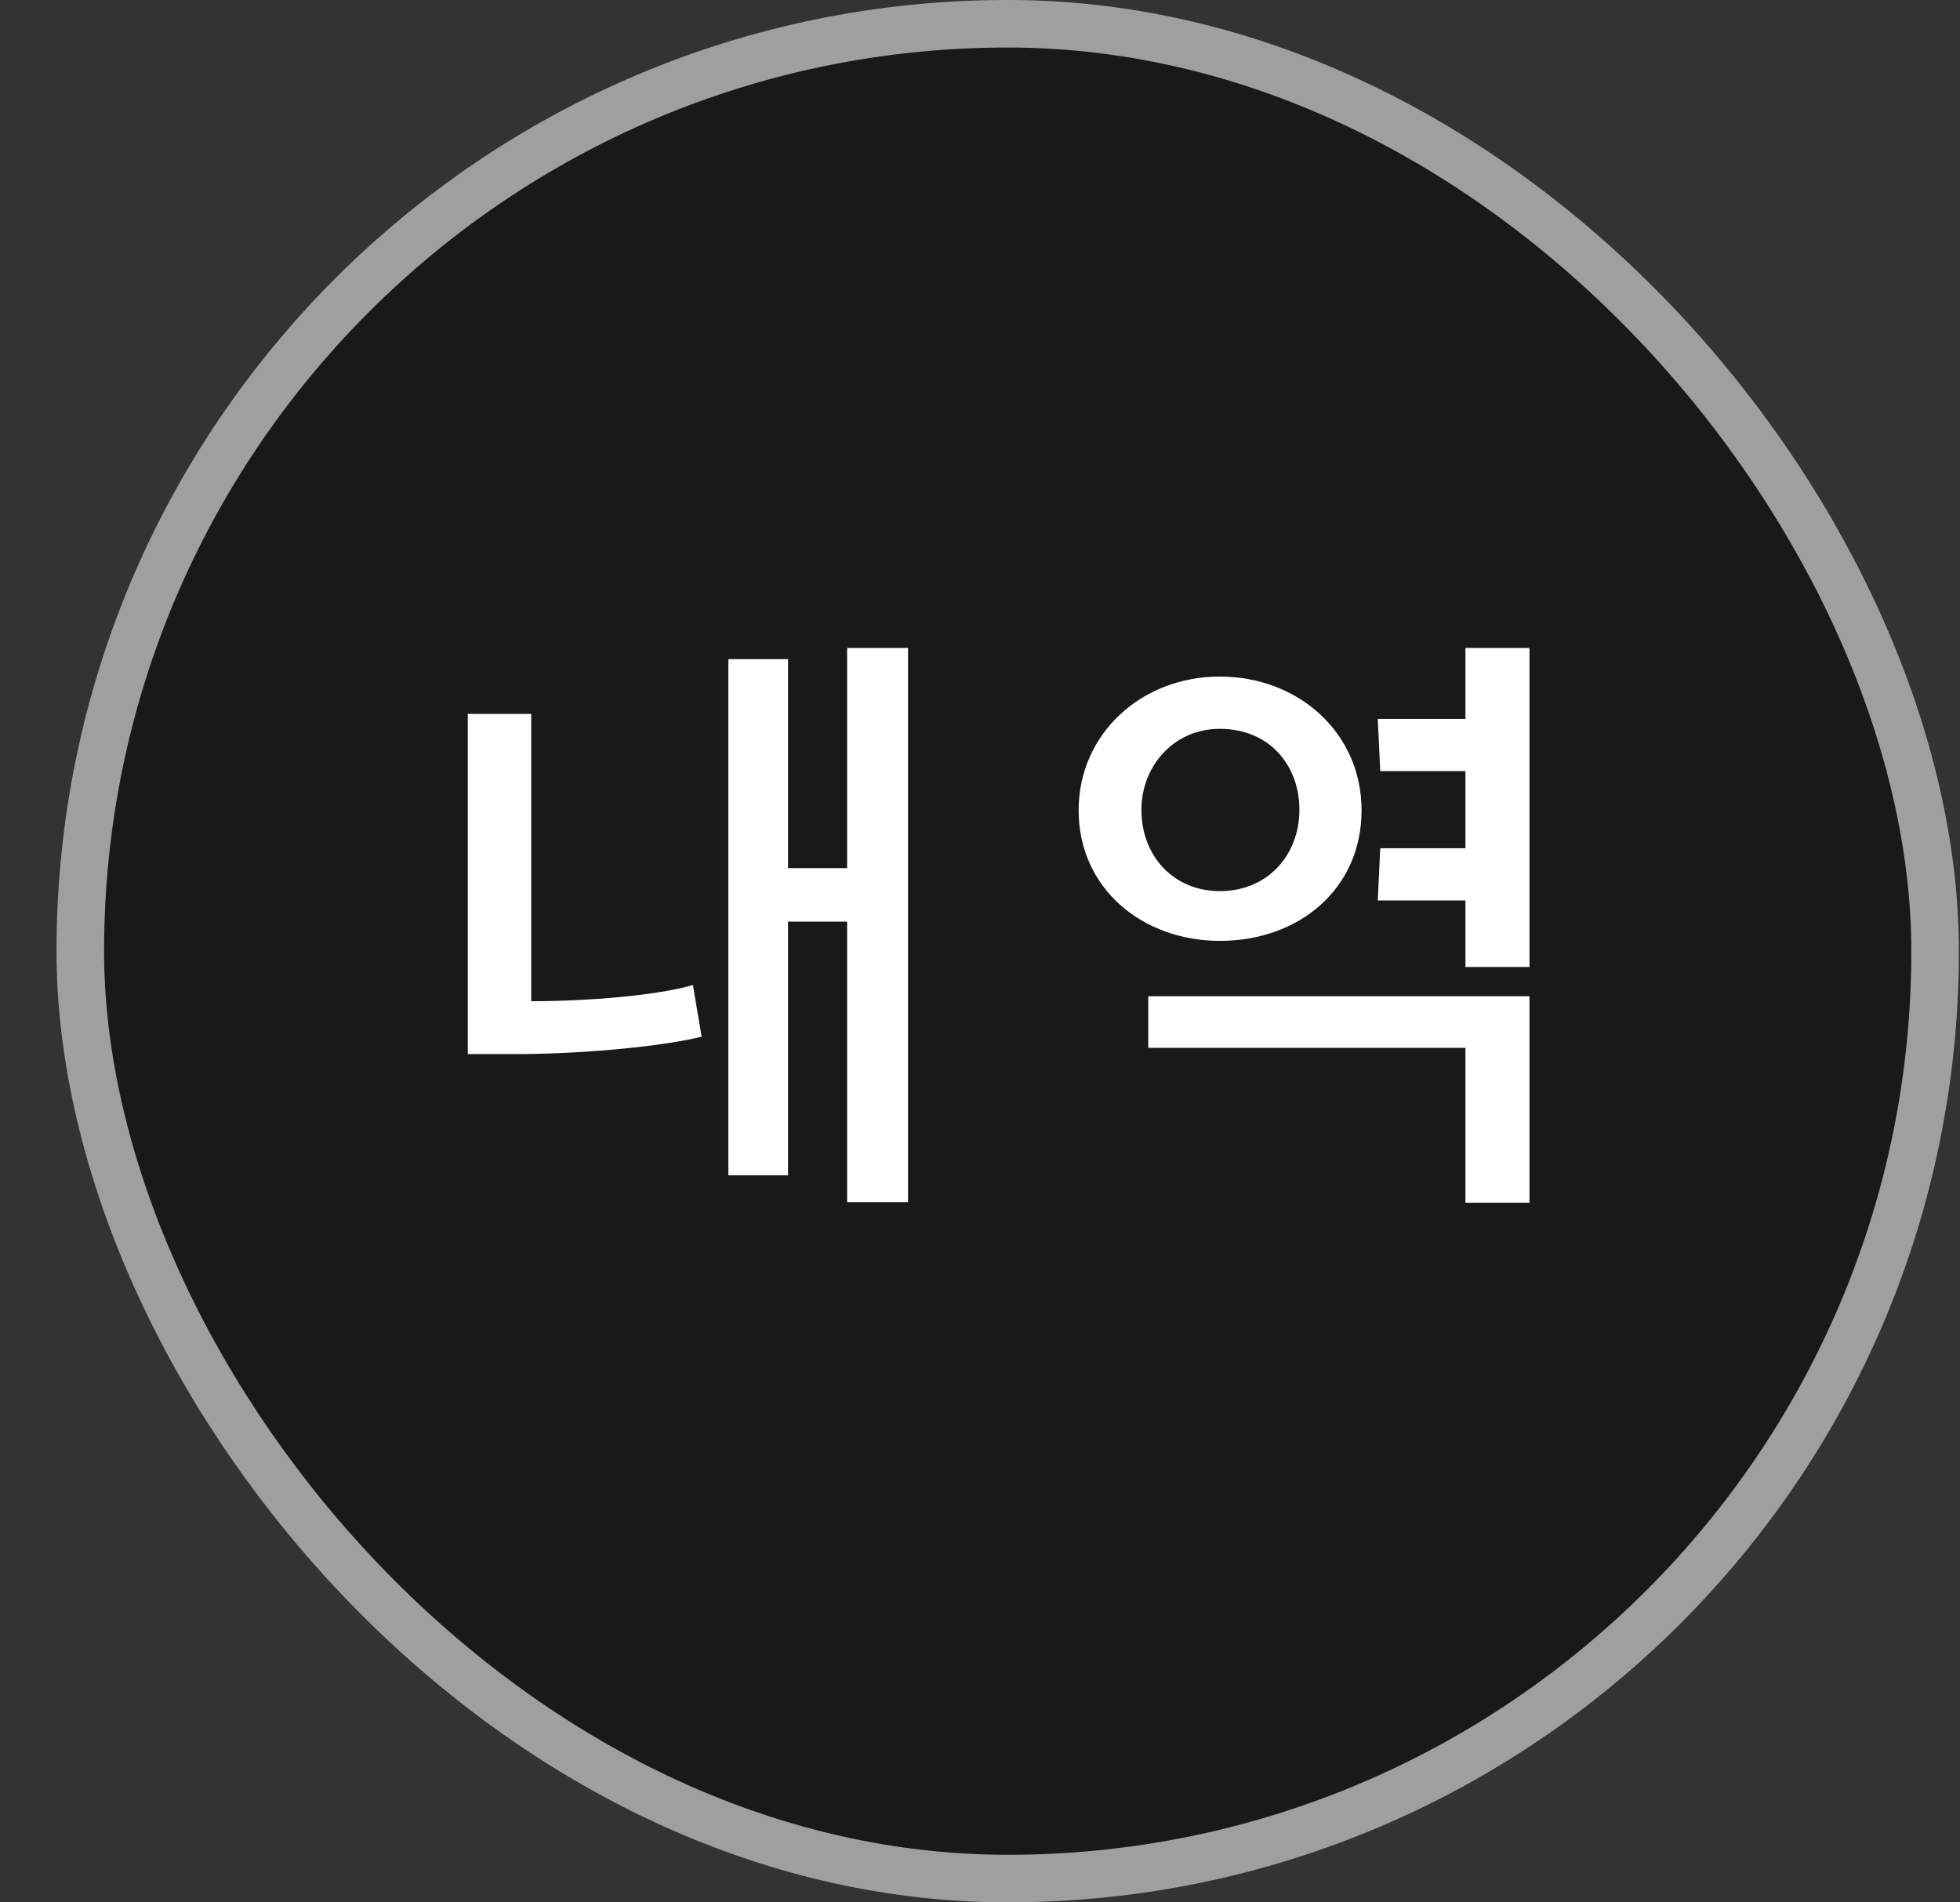 <svg width="34" height="33" viewBox="0 0 34 33" fill="none" xmlns="http://www.w3.org/2000/svg">
<rect x="0" y="0" width="34" height="33" fill="#333333" stroke="none"/>
<rect x="1.393" y="0.412" width="32.175" height="32.175" rx="16.087" fill="black" fill-opacity="0.5"/>
<rect x="1.393" y="0.412" width="32.175" height="32.175" rx="16.087" stroke="#9F9F9F" stroke-width="0.825"/>
<path d="M15.752 20.852H14.695V15.987H13.67V20.388H12.635V11.434H13.67V15.059H14.695V11.24H15.752V20.852ZM12.02 17.087L12.171 17.983C11.524 18.145 10.218 18.274 9.064 18.285H8.115V12.384H9.215V17.368C10.175 17.368 11.394 17.271 12.02 17.087ZM23.619 14.056C23.619 15.415 22.541 16.321 21.16 16.321C19.822 16.321 18.711 15.415 18.711 14.056C18.711 12.729 19.8 11.736 21.16 11.736C22.519 11.736 23.619 12.707 23.619 14.056ZM19.919 17.282H26.532V20.863H25.421V18.177H19.919V17.282ZM23.9 15.62L23.943 14.714H25.421V13.376H23.943L23.9 12.47H25.421V11.24H26.532V16.774H25.421V15.62H23.9ZM22.541 14.045C22.541 13.29 22.033 12.643 21.16 12.643C20.351 12.643 19.8 13.301 19.8 14.045C19.8 14.854 20.361 15.458 21.16 15.458C21.99 15.458 22.541 14.833 22.541 14.045Z" fill="white"/>
</svg>
